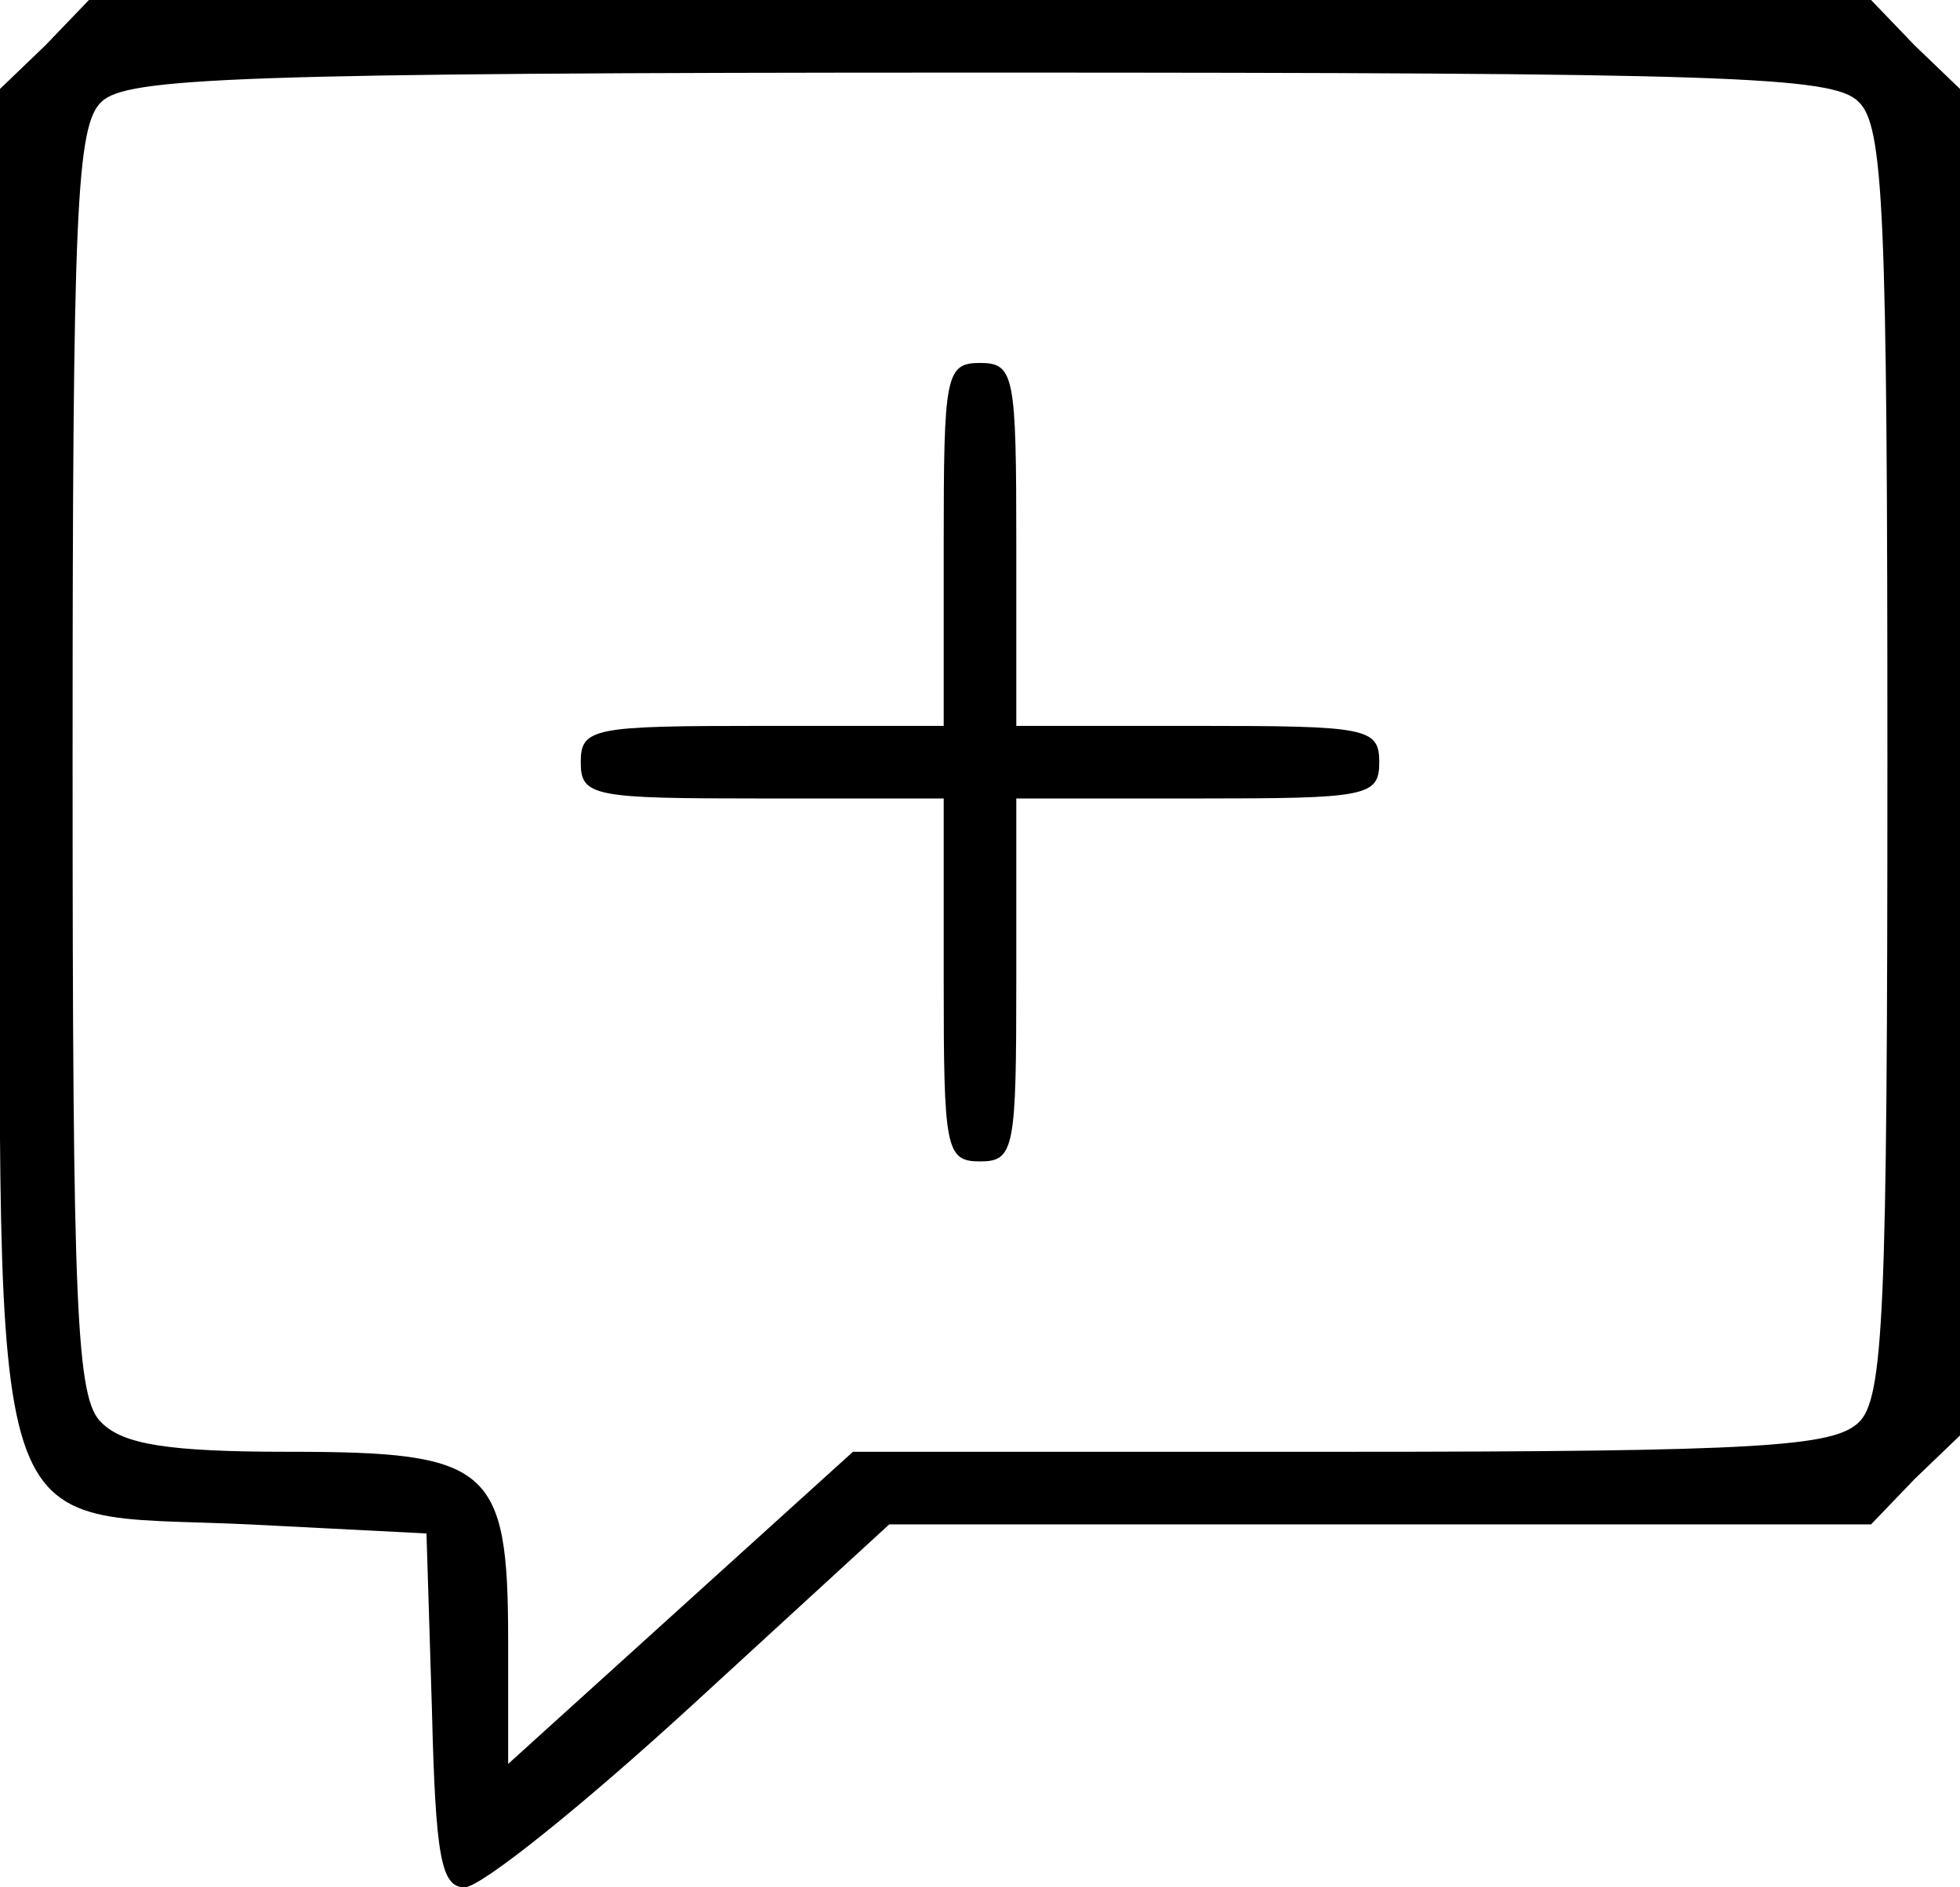 <?xml version="1.0" encoding="utf-8"?>
<!-- Generator: Adobe Illustrator 22.1.0, SVG Export Plug-In . SVG Version: 6.00 Build 0)  -->
<svg version="1.1" id="Layer_1" xmlns="http://www.w3.org/2000/svg" xmlns:xlink="http://www.w3.org/1999/xlink" x="0px" y="0px"
	 viewBox="0 0 108 104" style="enable-background:new 0 0 108 104;" xml:space="preserve">
<title>chatAsset 3</title>
<g id="Layer_2_1_">
	<g id="Layer_1-2">
		<path d="M2.5,2.5L0,4.9v36.9C0,86.6-1.1,83.3,13.7,84l9.8,0.5l0.3,9.7c0.2,8.1,0.5,9.8,1.8,9.8c0.9,0,6.5-4.5,12.5-10L49,84h54.1
			l2.4-2.5l2.5-2.4V4.9l-2.5-2.4L103.1,0H4.9L2.5,2.5z M102.4,5.6c1.4,1.3,1.6,6,1.6,36.4s-0.2,35.1-1.6,36.4S97.1,80,73.9,80H47
			l-9.5,8.6L28,97.2v-6.8C28,80.8,27,80,15.9,80c-6.6,0-9.1-0.4-10.3-1.6C4.2,77.1,4,72.4,4,42S4.2,6.9,5.6,5.6S12.7,4,54,4
			S101,4.2,102.4,5.6z"/>
		<path d="M52,30v10H42c-9.3,0-10,0.1-10,2s0.7,2,10,2h10v10c0,9.3,0.1,10,2,10s2-0.7,2-10V44h10c9.3,0,10-0.1,10-2s-0.7-2-10-2H56
			V30c0-9.3-0.1-10-2-10S52,20.7,52,30z"/>
	</g>
</g>
</svg>
